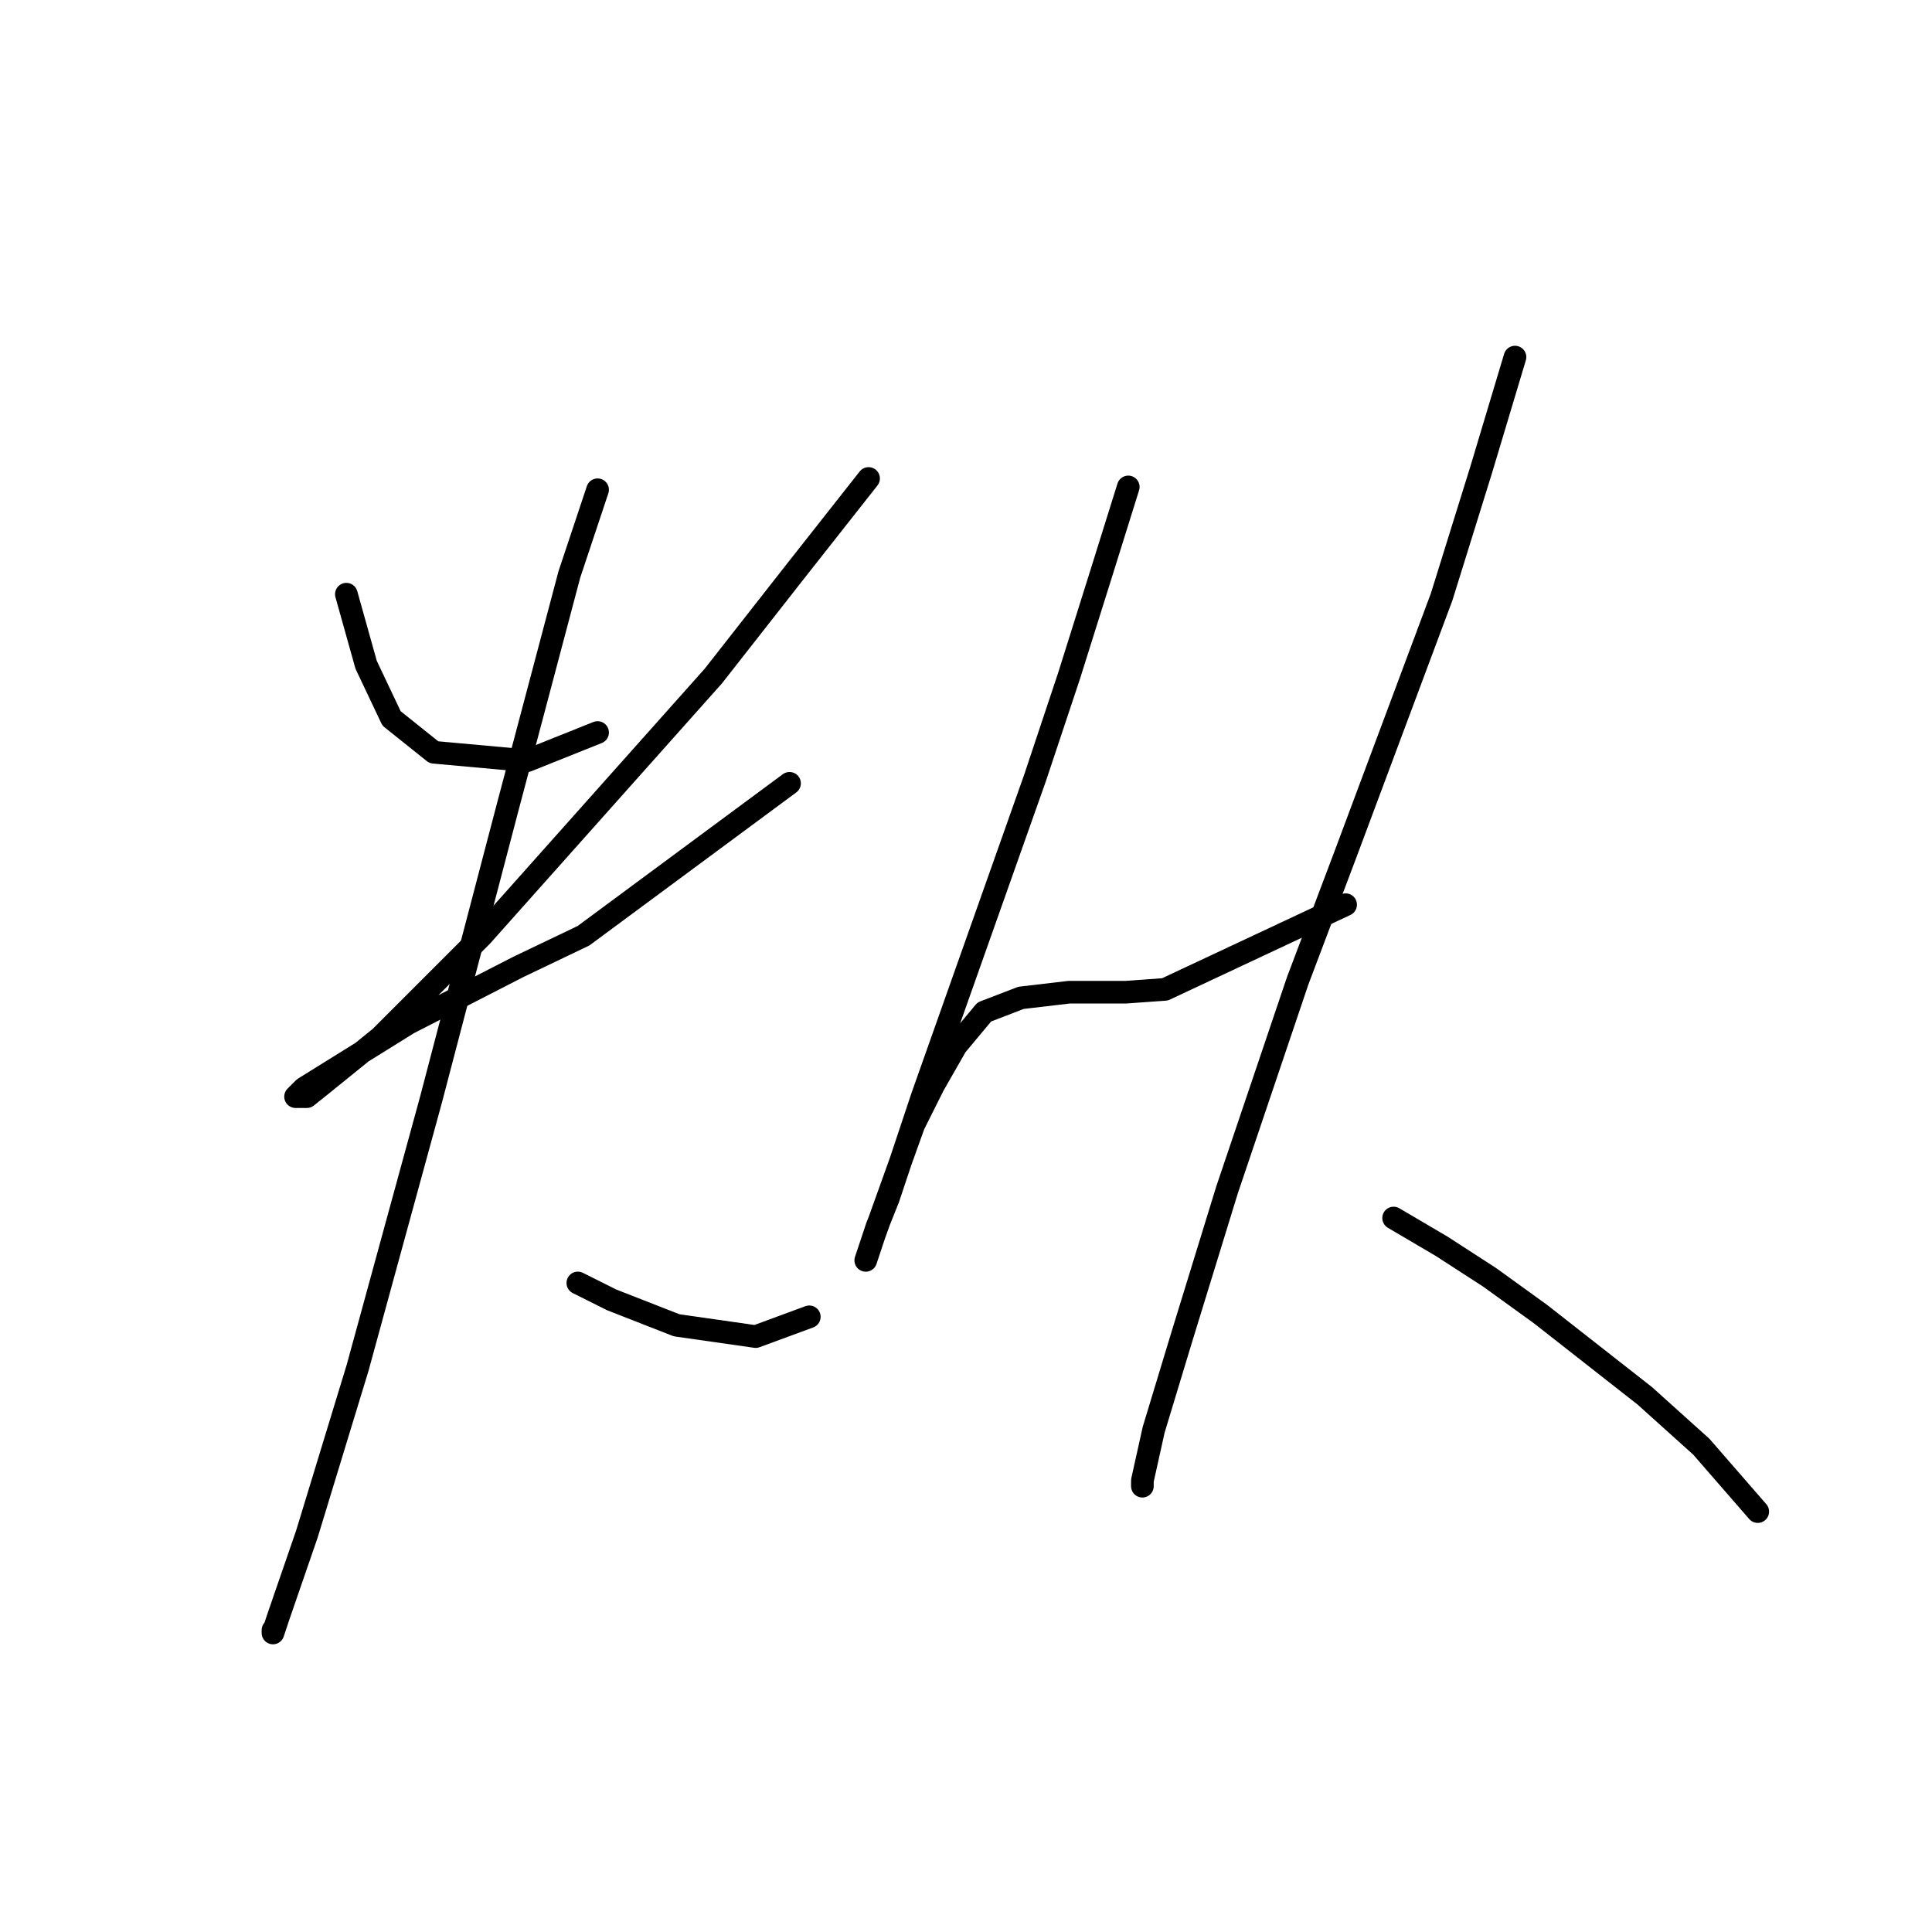 <?xml version="1.0" standalone="no"?>
    <svg width="256" height="256" xmlns="http://www.w3.org/2000/svg" version="1.1">
    <polyline stroke="black" stroke-width="3" stroke-linecap="round" fill="transparent" stroke-linejoin="round" points="45.895 78.734 48.513 88.085 51.88 95.192 57.49 99.68 69.833 100.802 79.184 97.062 79.184 97.062 " />
        <polyline stroke="black" stroke-width="3" stroke-linecap="round" fill="transparent" stroke-linejoin="round" points="115.091 63.399 105.366 75.742 94.519 89.581 63.849 123.992 50.384 137.457 42.529 143.816 40.659 145.312 39.163 145.312 40.285 144.19 54.124 135.587 68.711 128.106 77.314 123.992 104.618 103.794 104.618 103.794 " />
        <polyline stroke="black" stroke-width="3" stroke-linecap="round" fill="transparent" stroke-linejoin="round" points="79.184 64.895 75.444 76.116 67.215 107.161 57.116 145.686 47.391 181.219 40.659 203.287 36.919 214.133 36.17 216.378 36.17 216.004 36.17 216.004 " />
        <polyline stroke="black" stroke-width="3" stroke-linecap="round" fill="transparent" stroke-linejoin="round" points="76.566 169.998 81.054 172.242 89.657 175.608 100.13 177.104 107.236 174.486 107.236 174.486 " />
        <polyline stroke="black" stroke-width="3" stroke-linecap="round" fill="transparent" stroke-linejoin="round" points="149.502 64.521 145.761 76.49 141.647 89.581 137.159 103.046 122.198 145.312 117.709 158.777 116.213 162.517 114.717 167.006 115.839 163.639 121.075 149.052 123.694 143.816 126.686 138.579 130.426 134.091 135.289 132.221 141.647 131.473 149.128 131.473 154.364 131.099 178.302 119.878 178.302 119.878 " />
        <polyline stroke="black" stroke-width="3" stroke-linecap="round" fill="transparent" stroke-linejoin="round" points="200.744 47.316 196.256 62.277 191.019 79.108 178.302 113.145 171.944 129.977 162.593 157.655 156.608 177.104 152.868 189.447 151.372 196.18 151.372 196.928 151.372 196.928 " />
        <polyline stroke="black" stroke-width="3" stroke-linecap="round" fill="transparent" stroke-linejoin="round" points="184.661 161.395 191.019 165.135 197.378 169.25 204.11 174.112 217.949 184.959 225.43 191.692 232.911 200.294 232.911 200.294 " />
        </svg>